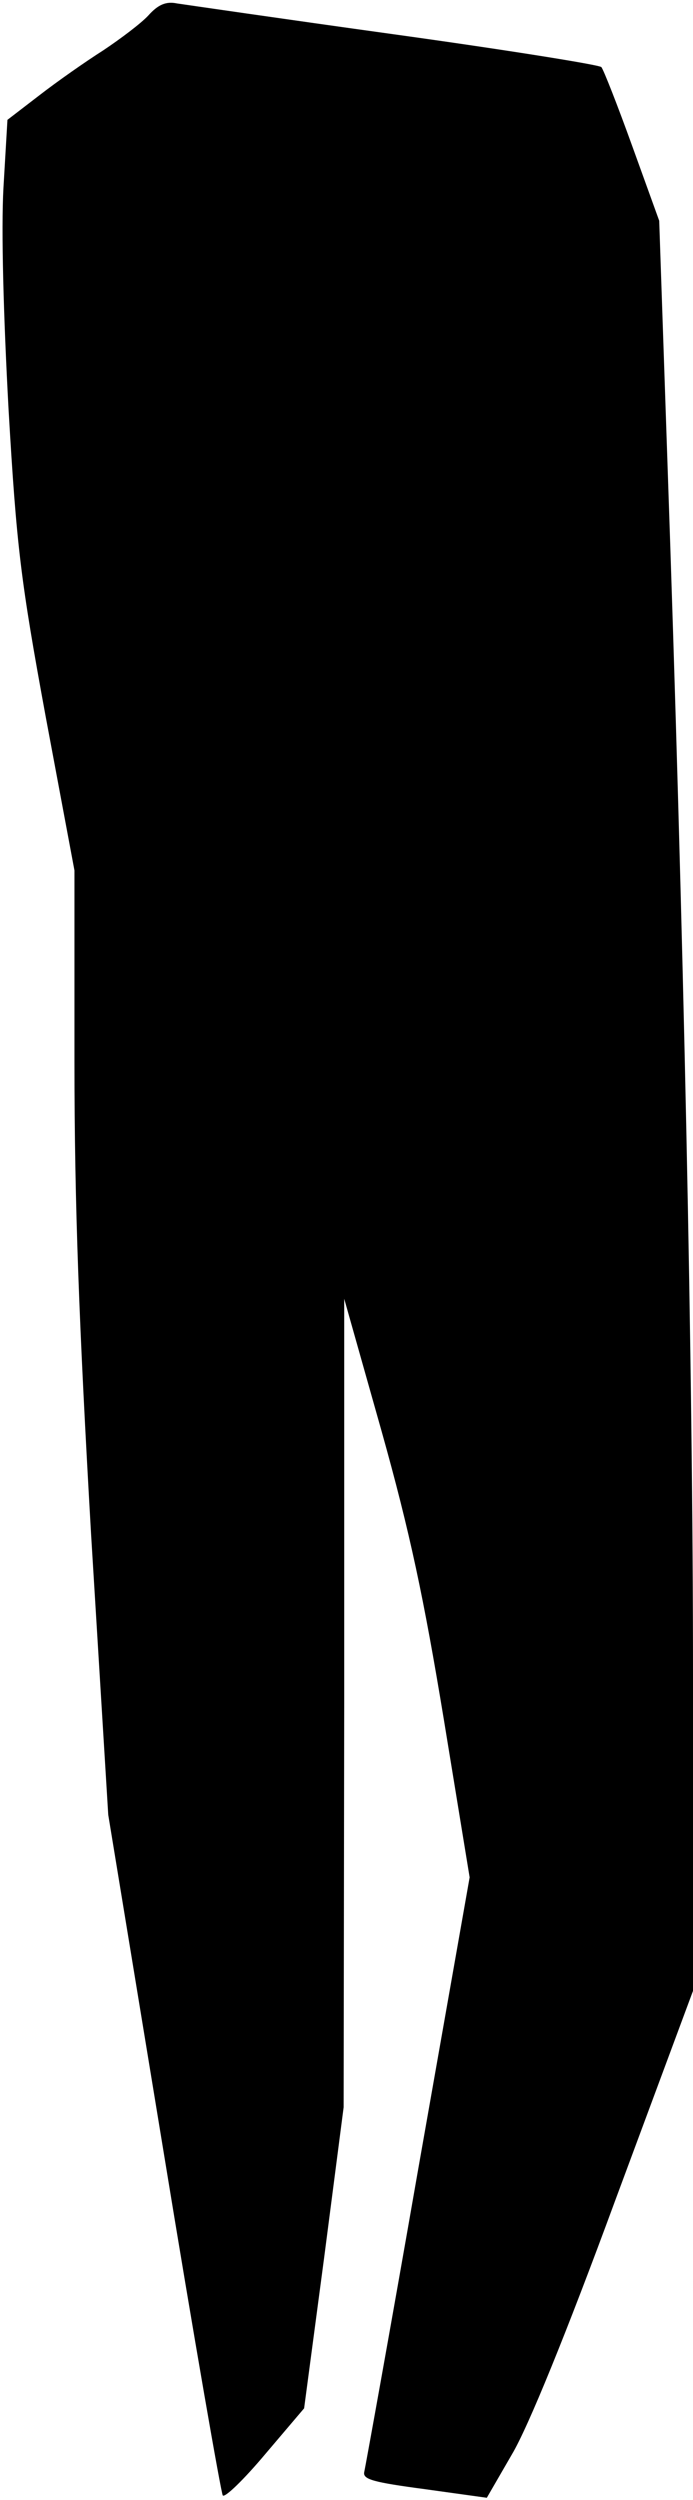 <?xml version="1.0" standalone="no"?>
<!DOCTYPE svg PUBLIC "-//W3C//DTD SVG 20010904//EN"
 "http://www.w3.org/TR/2001/REC-SVG-20010904/DTD/svg10.dtd">
<svg version="1.0" xmlns="http://www.w3.org/2000/svg"
 width="121pt" height="436pt" viewBox="0 0 121 436"
 preserveAspectRatio="xMidYMid meet">
<g transform="translate(0,436) scale(0.1,-0.1)"
fill="#000000" stroke="none">
<path fill="#000000" stroke="none" d="M259 4333 c-13 -14 -49 -41 -79 -61
-30 -19 -80 -54 -111 -78 l-56 -43 -7 -119 c-4 -73 0 -222 9 -387 14 -239 21
-297 65 -536 l50 -267 0 -334 c0 -248 8 -458 29 -823 l30 -490 97 -590 c53
-324 100 -593 103 -597 4 -4 37 28 74 72 l68 80 35 263 34 262 1 705 0 705 65
-230 c50 -178 74 -292 109 -504 l45 -275 -90 -510 c-49 -281 -92 -518 -94
-527 -3 -13 16 -18 106 -30 l108 -15 44 76 c28 47 95 211 180 442 l136 366 0
549 c0 533 -16 1294 -45 2128 l-14 410 -47 130 c-26 72 -50 133 -54 138 -4 4
-166 30 -361 57 -195 27 -366 52 -380 54 -19 4 -33 -2 -50 -21z"/>
</g>
</svg>

